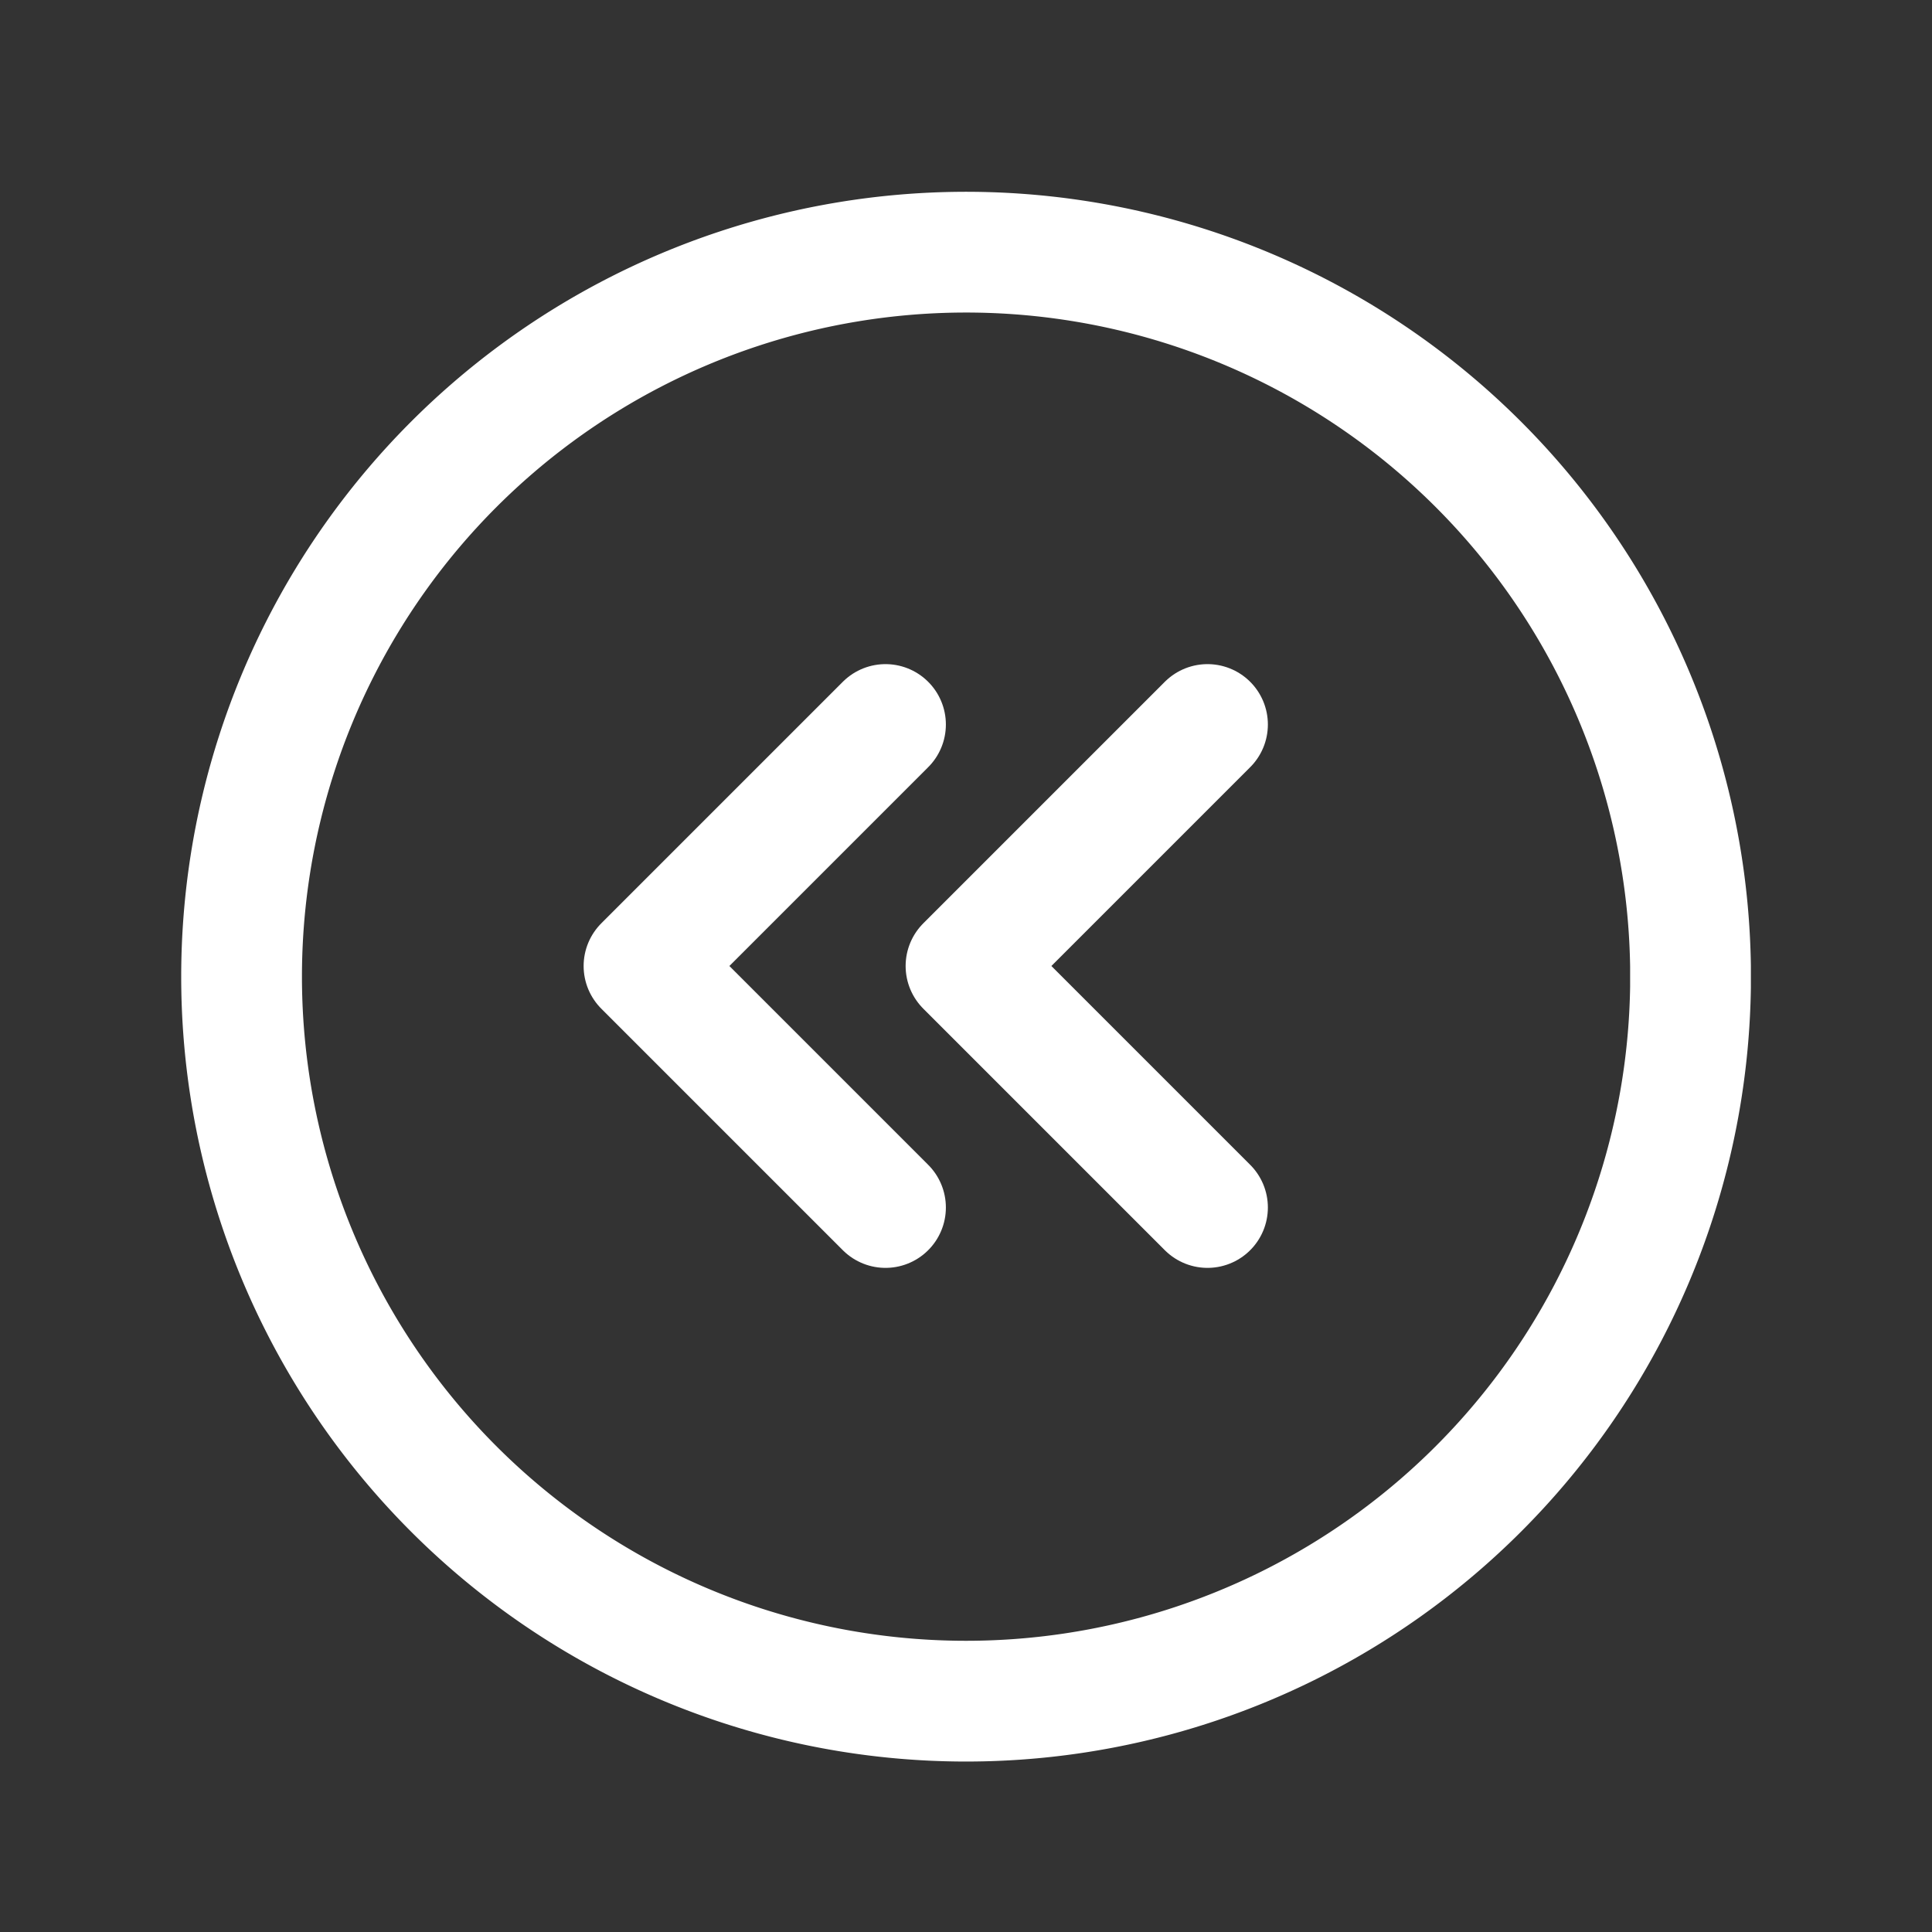 <svg xmlns="http://www.w3.org/2000/svg" class="icon icon-tabler icon-tabler-circle-chevrons-left" width="24" height="24" viewBox="0 0 24 24" stroke-width="1.5" stroke="#ffffff" fill="none" stroke-linecap="round" stroke-linejoin="round"><rect x="0" y="0" width="24" height="24" fill="#333333" stroke="none"/>  <path stroke="none" d="M0 0h24v24H0z" fill="none"/>  <path d="M15 15l-3 -3l3 -3" />  <path d="M11 15l-3 -3l3 -3" />  <path d="M21 12a9 9 0 1 0 0 .265l0 -.265z" /></svg>